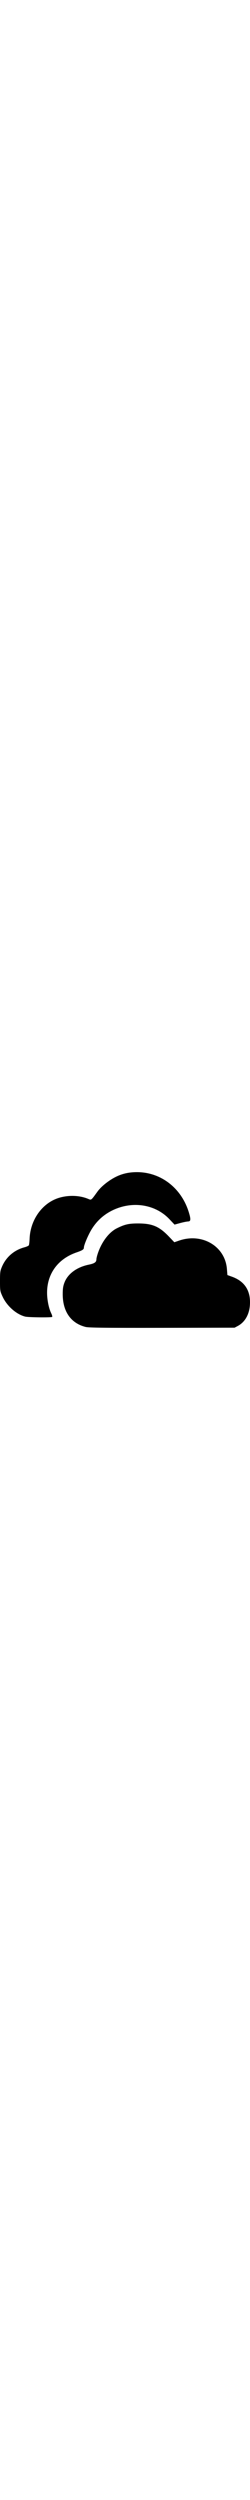 <svg xmlns="http://www.w3.org/2000/svg" width="64" shape-rendering="geometricPrecision" text-rendering="geometricPrecision" image-rendering="optimizeQuality" fill-rule="evenodd" clip-rule="evenodd" viewBox="0 0 640 640"><path d="M219.274 517.046c-37.678-9.402-58.642-39.367-58.725-83.8 0-14.197 1.004-21 4.57-30.166 8.682-22.406 31.714-39.272 61.998-45.52 15.07-3.083 19.712-6.39 19.712-14.114 0-2.41 1.808-9.603 4.016-15.97 9.957-28.972 28.406-53.078 48.072-62.917 20.61-10.335 31.04-12.638 55.961-12.52 35.445.189 53.091 7.878 77.8 33.827l13.607 14.292 12.153-4.205c58.926-20.398 117.686 14.315 122.446 72.355l1.288 15.874 11.598 4.158c33.154 11.882 48.722 36.803 45.91 73.477-1.842 23.965-13.05 43.11-30.791 52.595l-8.363 4.477-185.518.366c-142.56.283-187.88-.248-195.723-2.209h-.011zM64.512 490.53c-22.607-5.693-46.571-26.811-57.804-50.918-6.366-13.69-6.72-15.732-6.72-39.934 0-23.043.555-26.716 5.586-38.161 10.678-24.107 31.205-41.505 56.871-48.39 5.445-1.43 10.524-3.757 11.327-5.127.803-1.358 1.724-8.835 1.996-16.595 1.795-48.248 31.76-90.757 73.572-104.41 22.595-7.359 52.229-8.068 76.796 2.314 7.795 3.284 6.921 4.004 23.398-18.838 9.768-13.512 28.205-27.804 44.327-36.355 17.41-9.237 35.493-13.489 57.119-13.441 60.497.165 112.608 40.122 131.884 101.15 6.154 19.489 5.835 24.97-1.406 25.135-3.165.07-12.248 1.913-20.197 4.075l-14.445 3.968-13.146-13.925c-37.122-39.201-97.642-47.682-149.128-20.882-20.563 10.724-37.087 26.079-49.56 46.122-8.881 14.292-20.244 40.961-20.244 47.564 0 4.689-3.602 7.051-18.956 12.366-47.564 16.477-75.32 54.568-75.273 103.29 0 17.716 4.323 39.449 10.323 51.838 2.28 4.69 3.52 9.119 2.8 9.886-1.843 1.973-61.005 1.288-69.202-.756l.082.024z"/></svg>